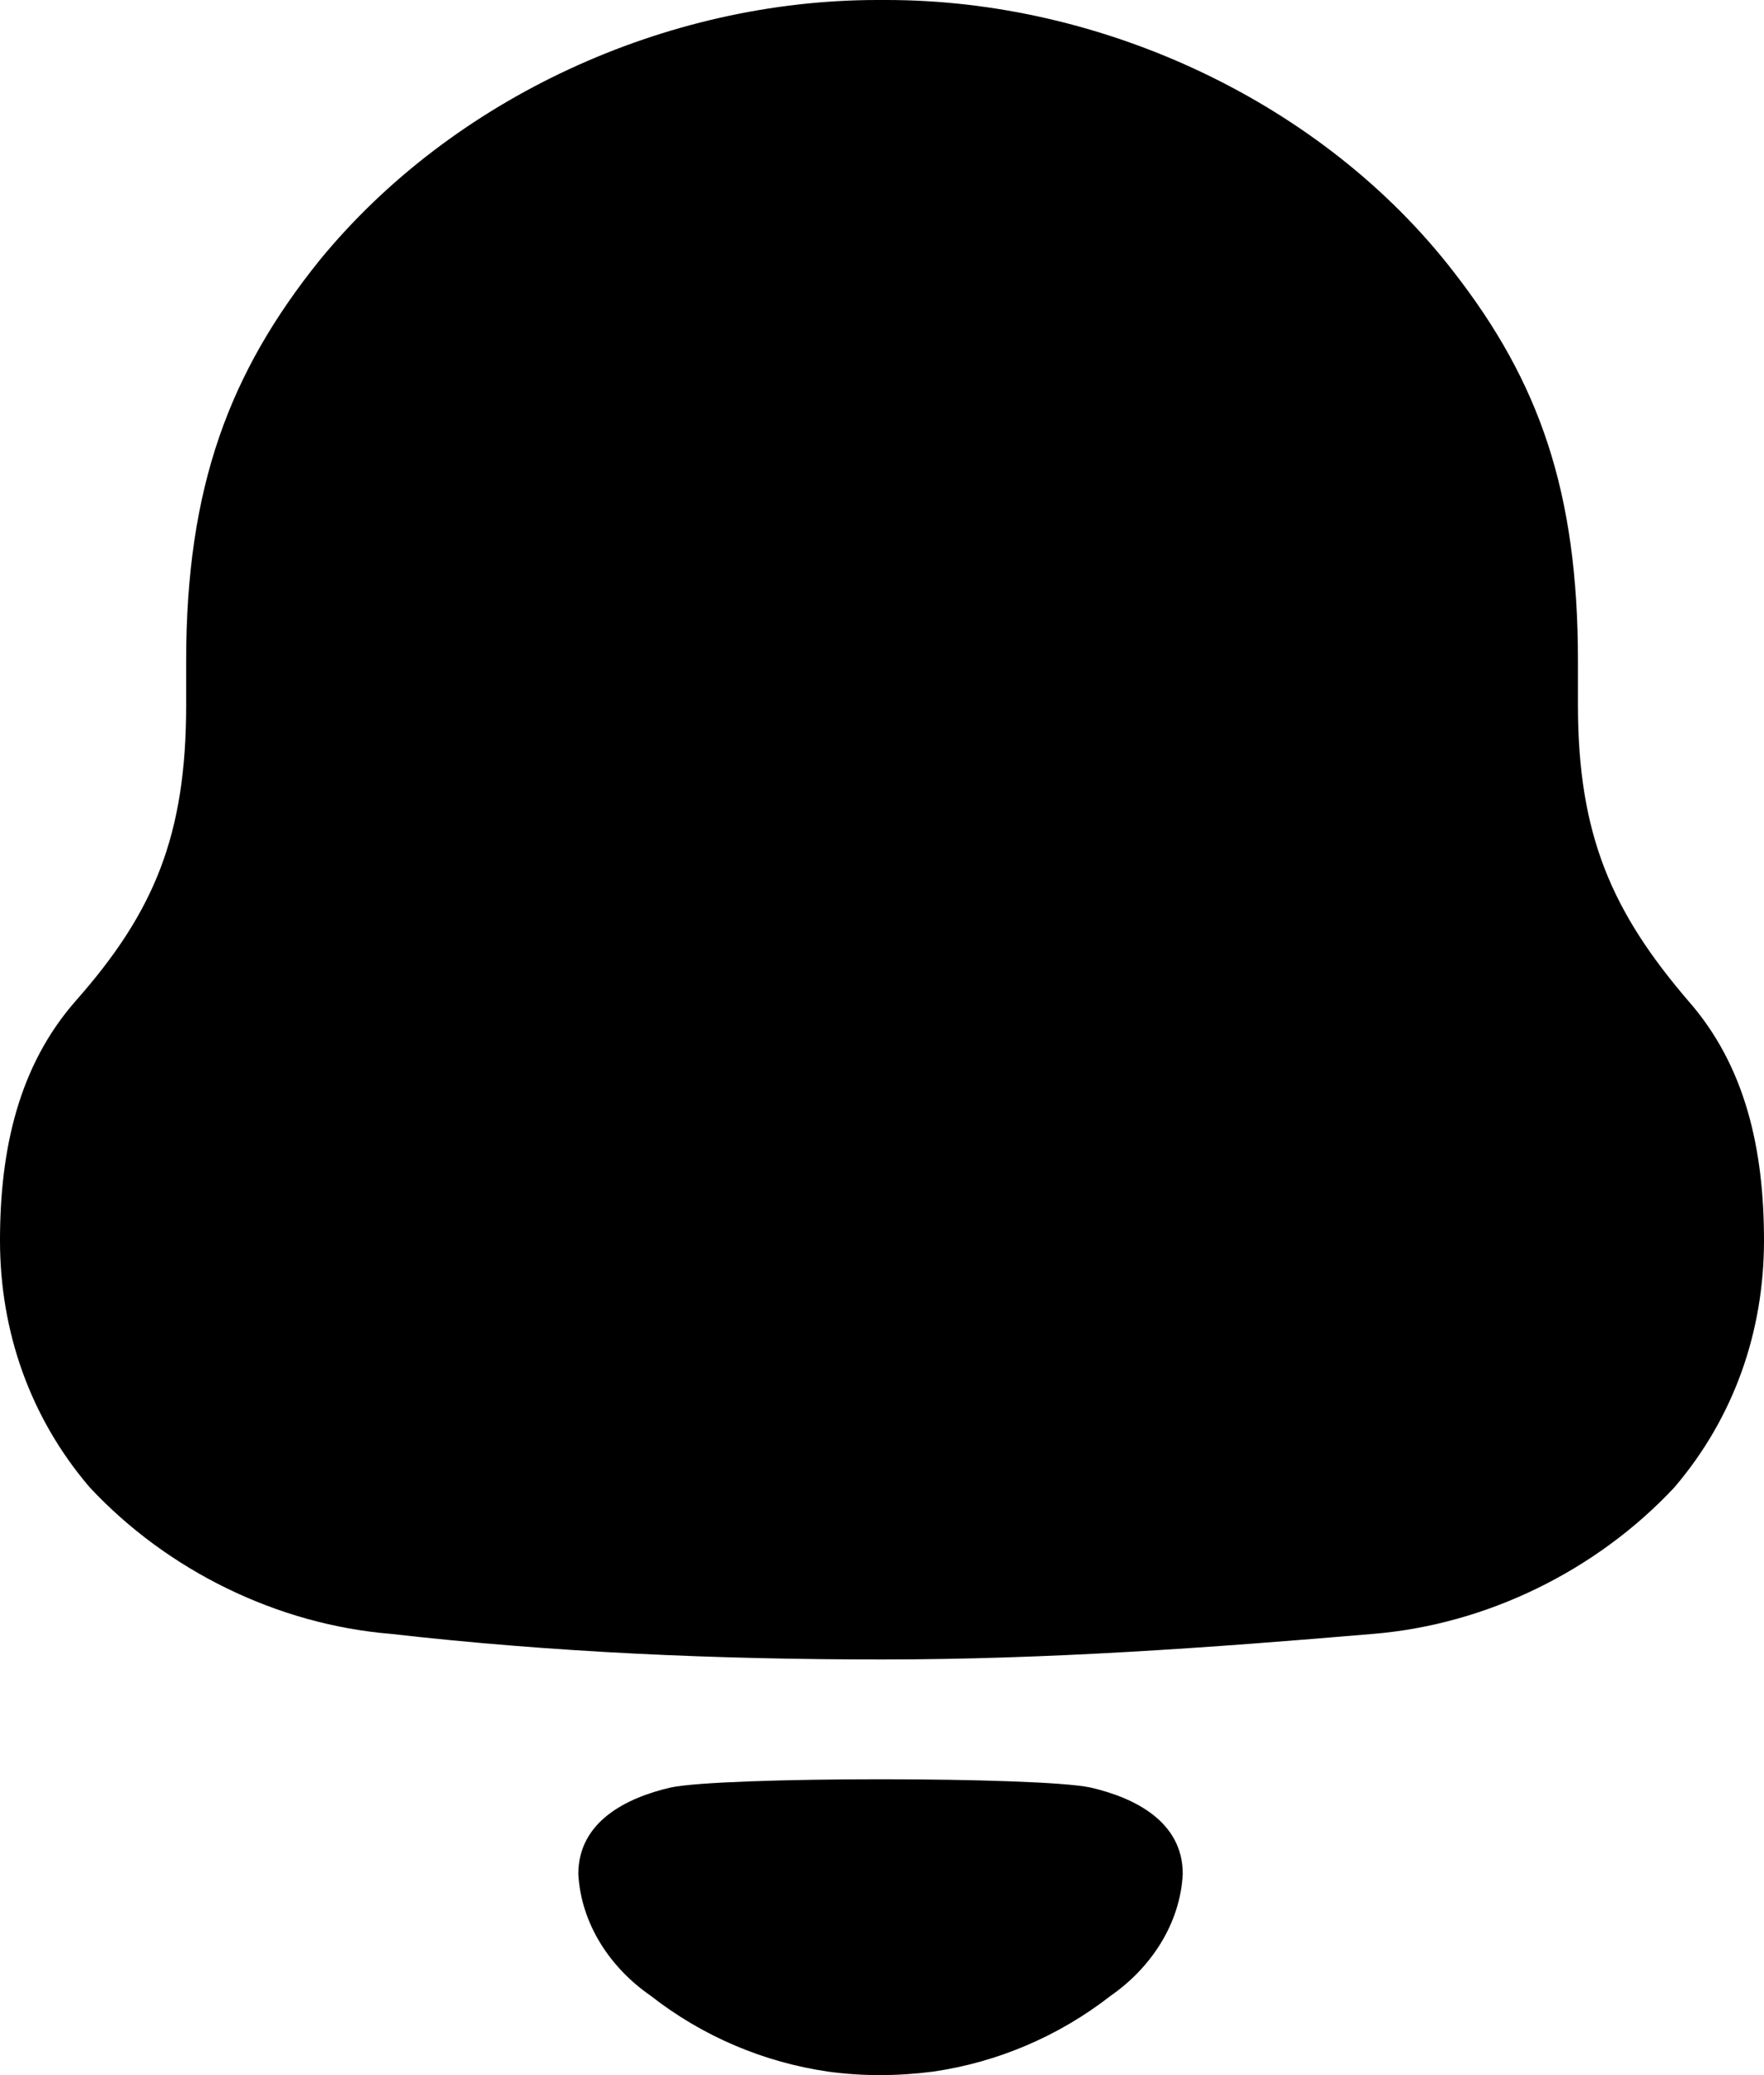 <svg width="34" height="40" viewBox="0 0 34 40" fill="none" xmlns="http://www.w3.org/2000/svg">
<path d="M12.926 34.456C13.926 34.244 20.019 34.244 21.018 34.456C21.873 34.653 22.797 35.114 22.797 36.122C22.748 37.081 22.185 37.931 21.408 38.47C20.4 39.256 19.218 39.754 17.981 39.933C17.297 40.021 16.625 40.023 15.966 39.933C14.727 39.754 13.544 39.256 12.539 38.468C11.76 37.931 11.197 37.081 11.147 36.122C11.147 35.114 12.072 34.653 12.926 34.456ZM17.09 0C21.251 0 25.5 1.974 28.025 5.249C29.663 7.358 30.414 9.465 30.414 12.741V13.593C30.414 16.105 31.078 17.585 32.539 19.291C33.646 20.548 34 22.162 34 23.912C34 25.66 33.425 27.32 32.275 28.668C30.768 30.283 28.643 31.315 26.474 31.494C23.332 31.762 20.187 31.988 17.001 31.988C13.813 31.988 10.67 31.852 7.528 31.494C5.357 31.315 3.232 30.283 1.727 28.668C0.576 27.32 0 25.66 0 23.912C0 22.162 0.356 20.548 1.461 19.291C2.968 17.585 3.588 16.105 3.588 13.593V12.741C3.588 9.377 4.427 7.177 6.154 5.024C8.722 1.883 12.839 0 16.912 0H17.09Z" fill="black"/>
</svg>
